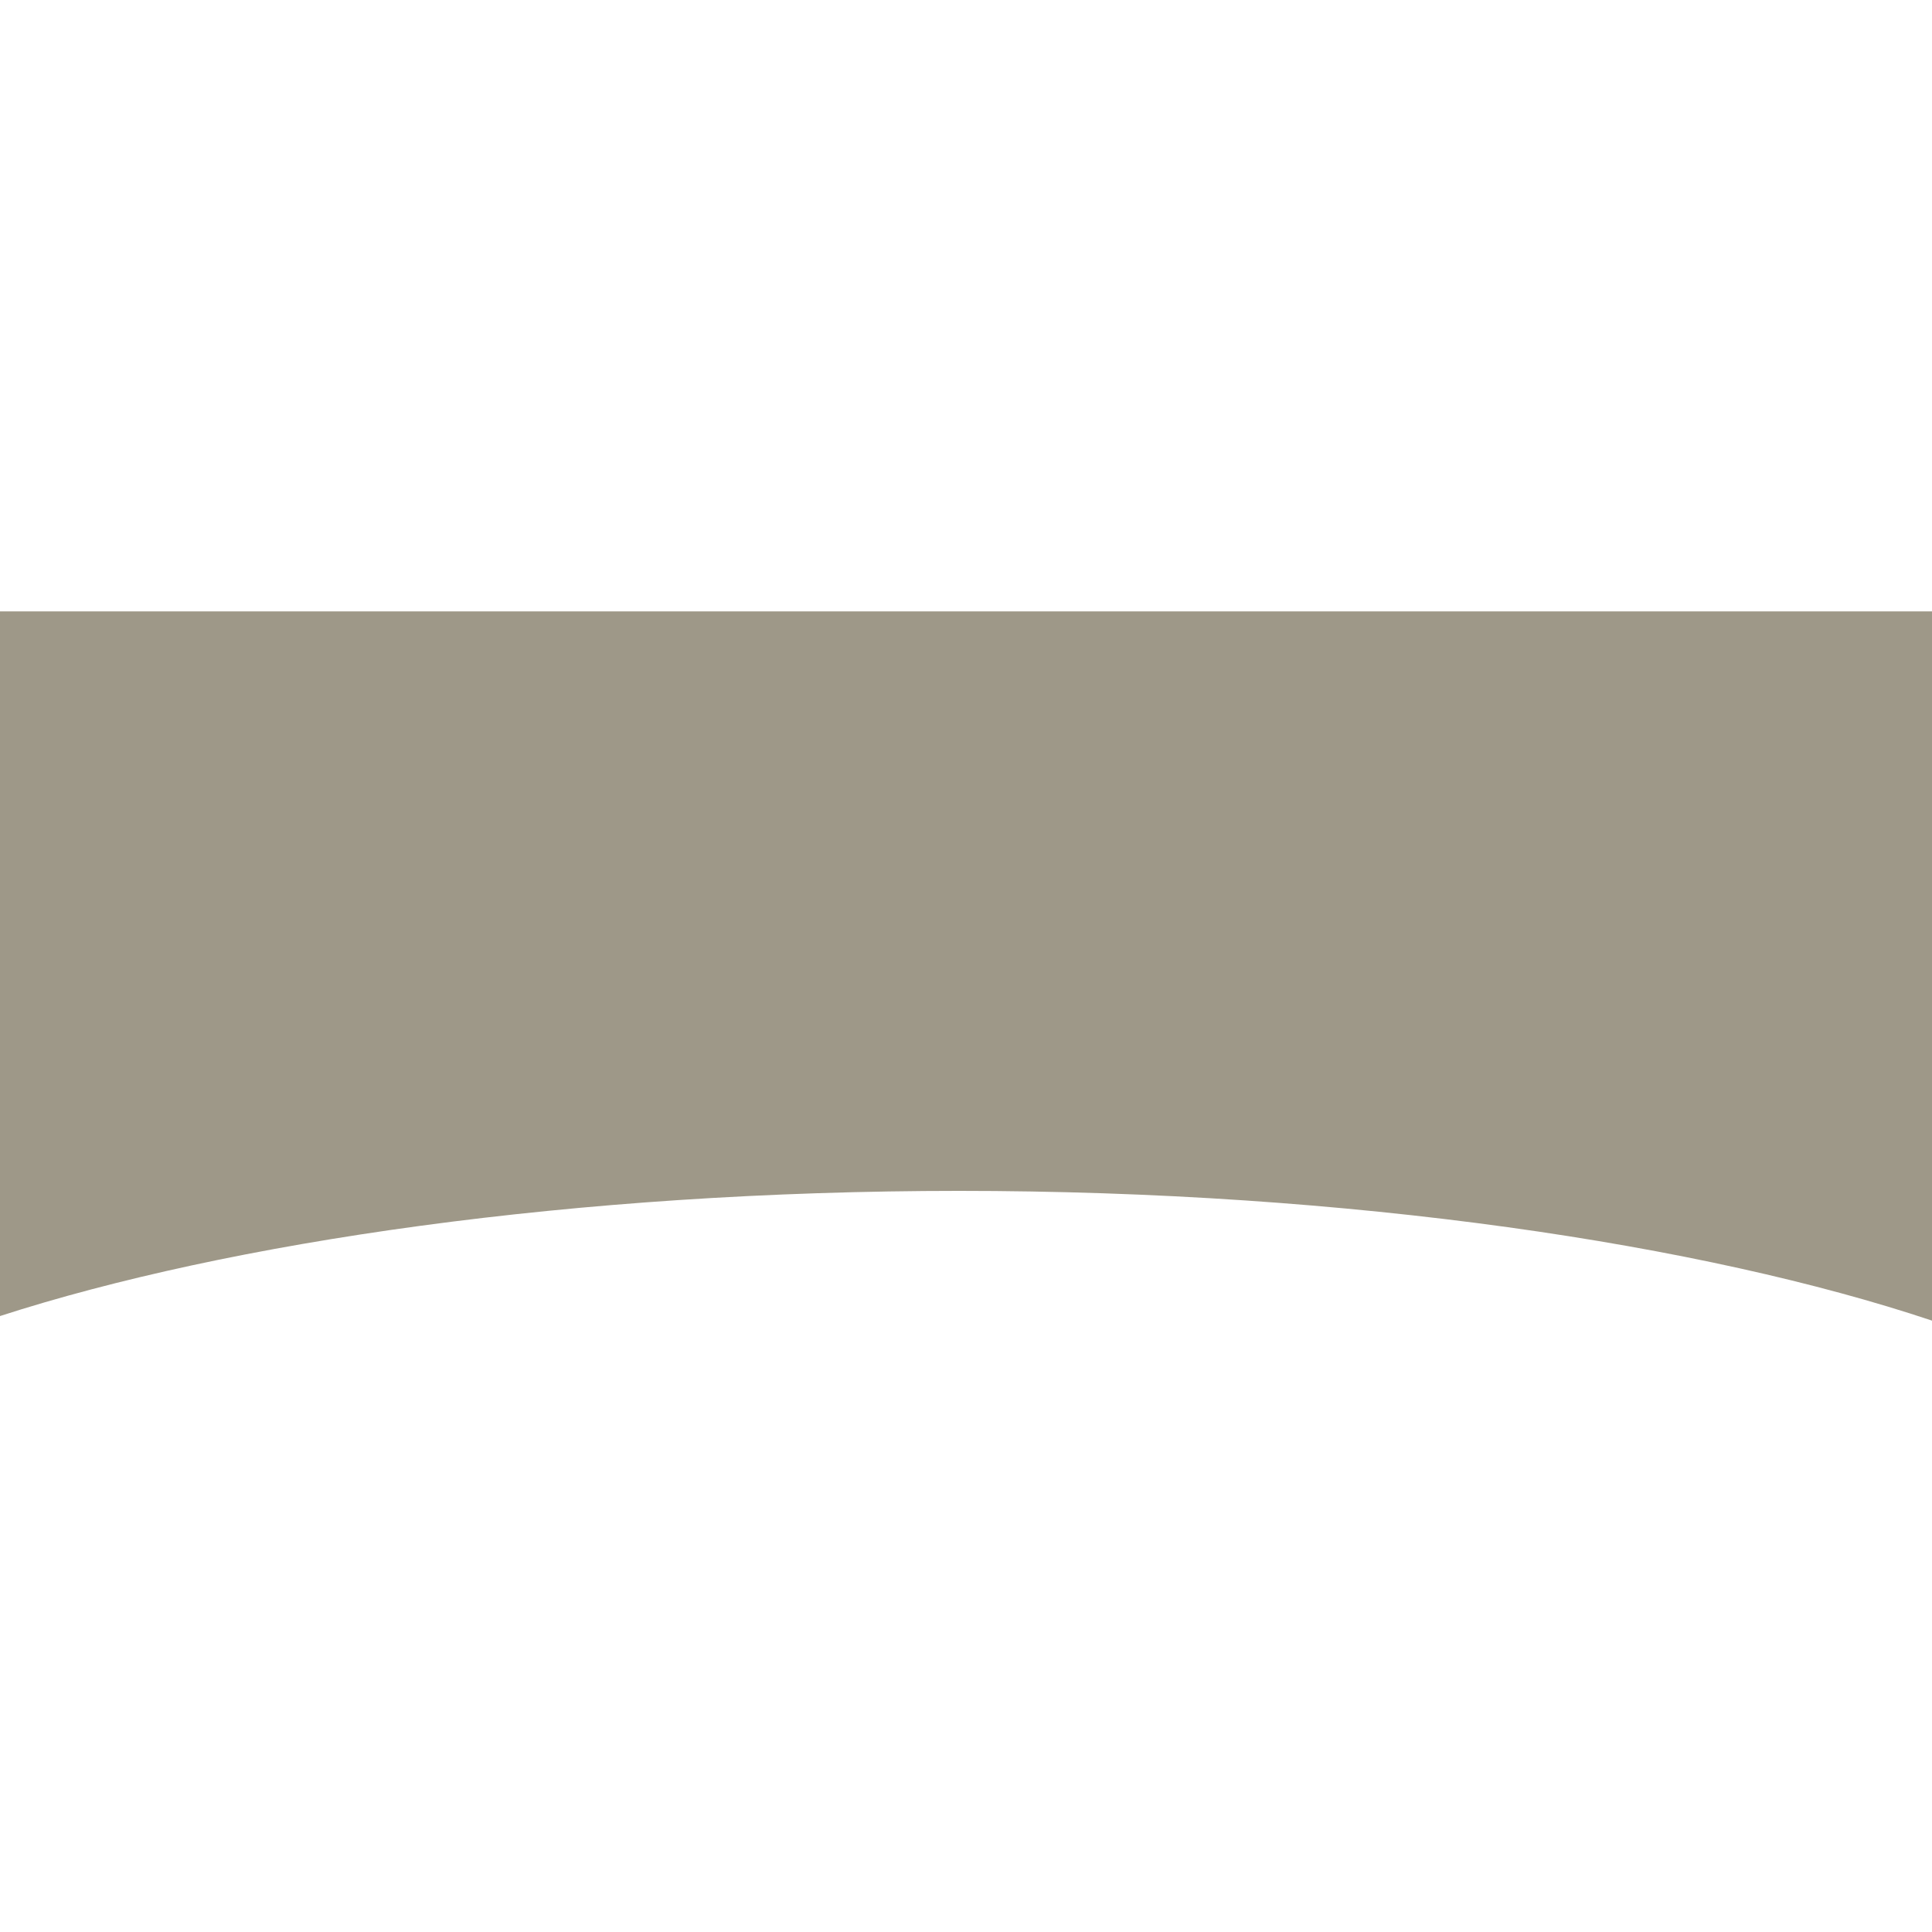 <svg xmlns="http://www.w3.org/2000/svg" xmlns:svgjs="http://svgjs.com/svgjs" xmlns:xlink="http://www.w3.org/1999/xlink" width="288" height="288"><svg xmlns="http://www.w3.org/2000/svg" width="288" height="288" viewBox="0 0 1666 611.605"><path fill="#9e9888" d="M-1430,604.6h0c-49.351-16.5-105.224-31.687-166.066-45.149-62.1-13.74-129.235-25.644-199.545-35.383-72.667-10.065-148.869-17.832-226.489-23.086-80.959-5.479-164.028-8.258-246.9-8.258-81.226,0-162.679,2.67-242.1,7.936-76.195,5.052-151.1,12.529-222.631,22.221-69.228,9.381-135.513,20.862-197.017,34.126C-2990.979,570-3046.578,584.686-3096,600.66V-7h1666V604.6Z" class="color720021 svgShape" data-name="Subtraction 1" transform="translate(3096 7)"/></svg></svg>